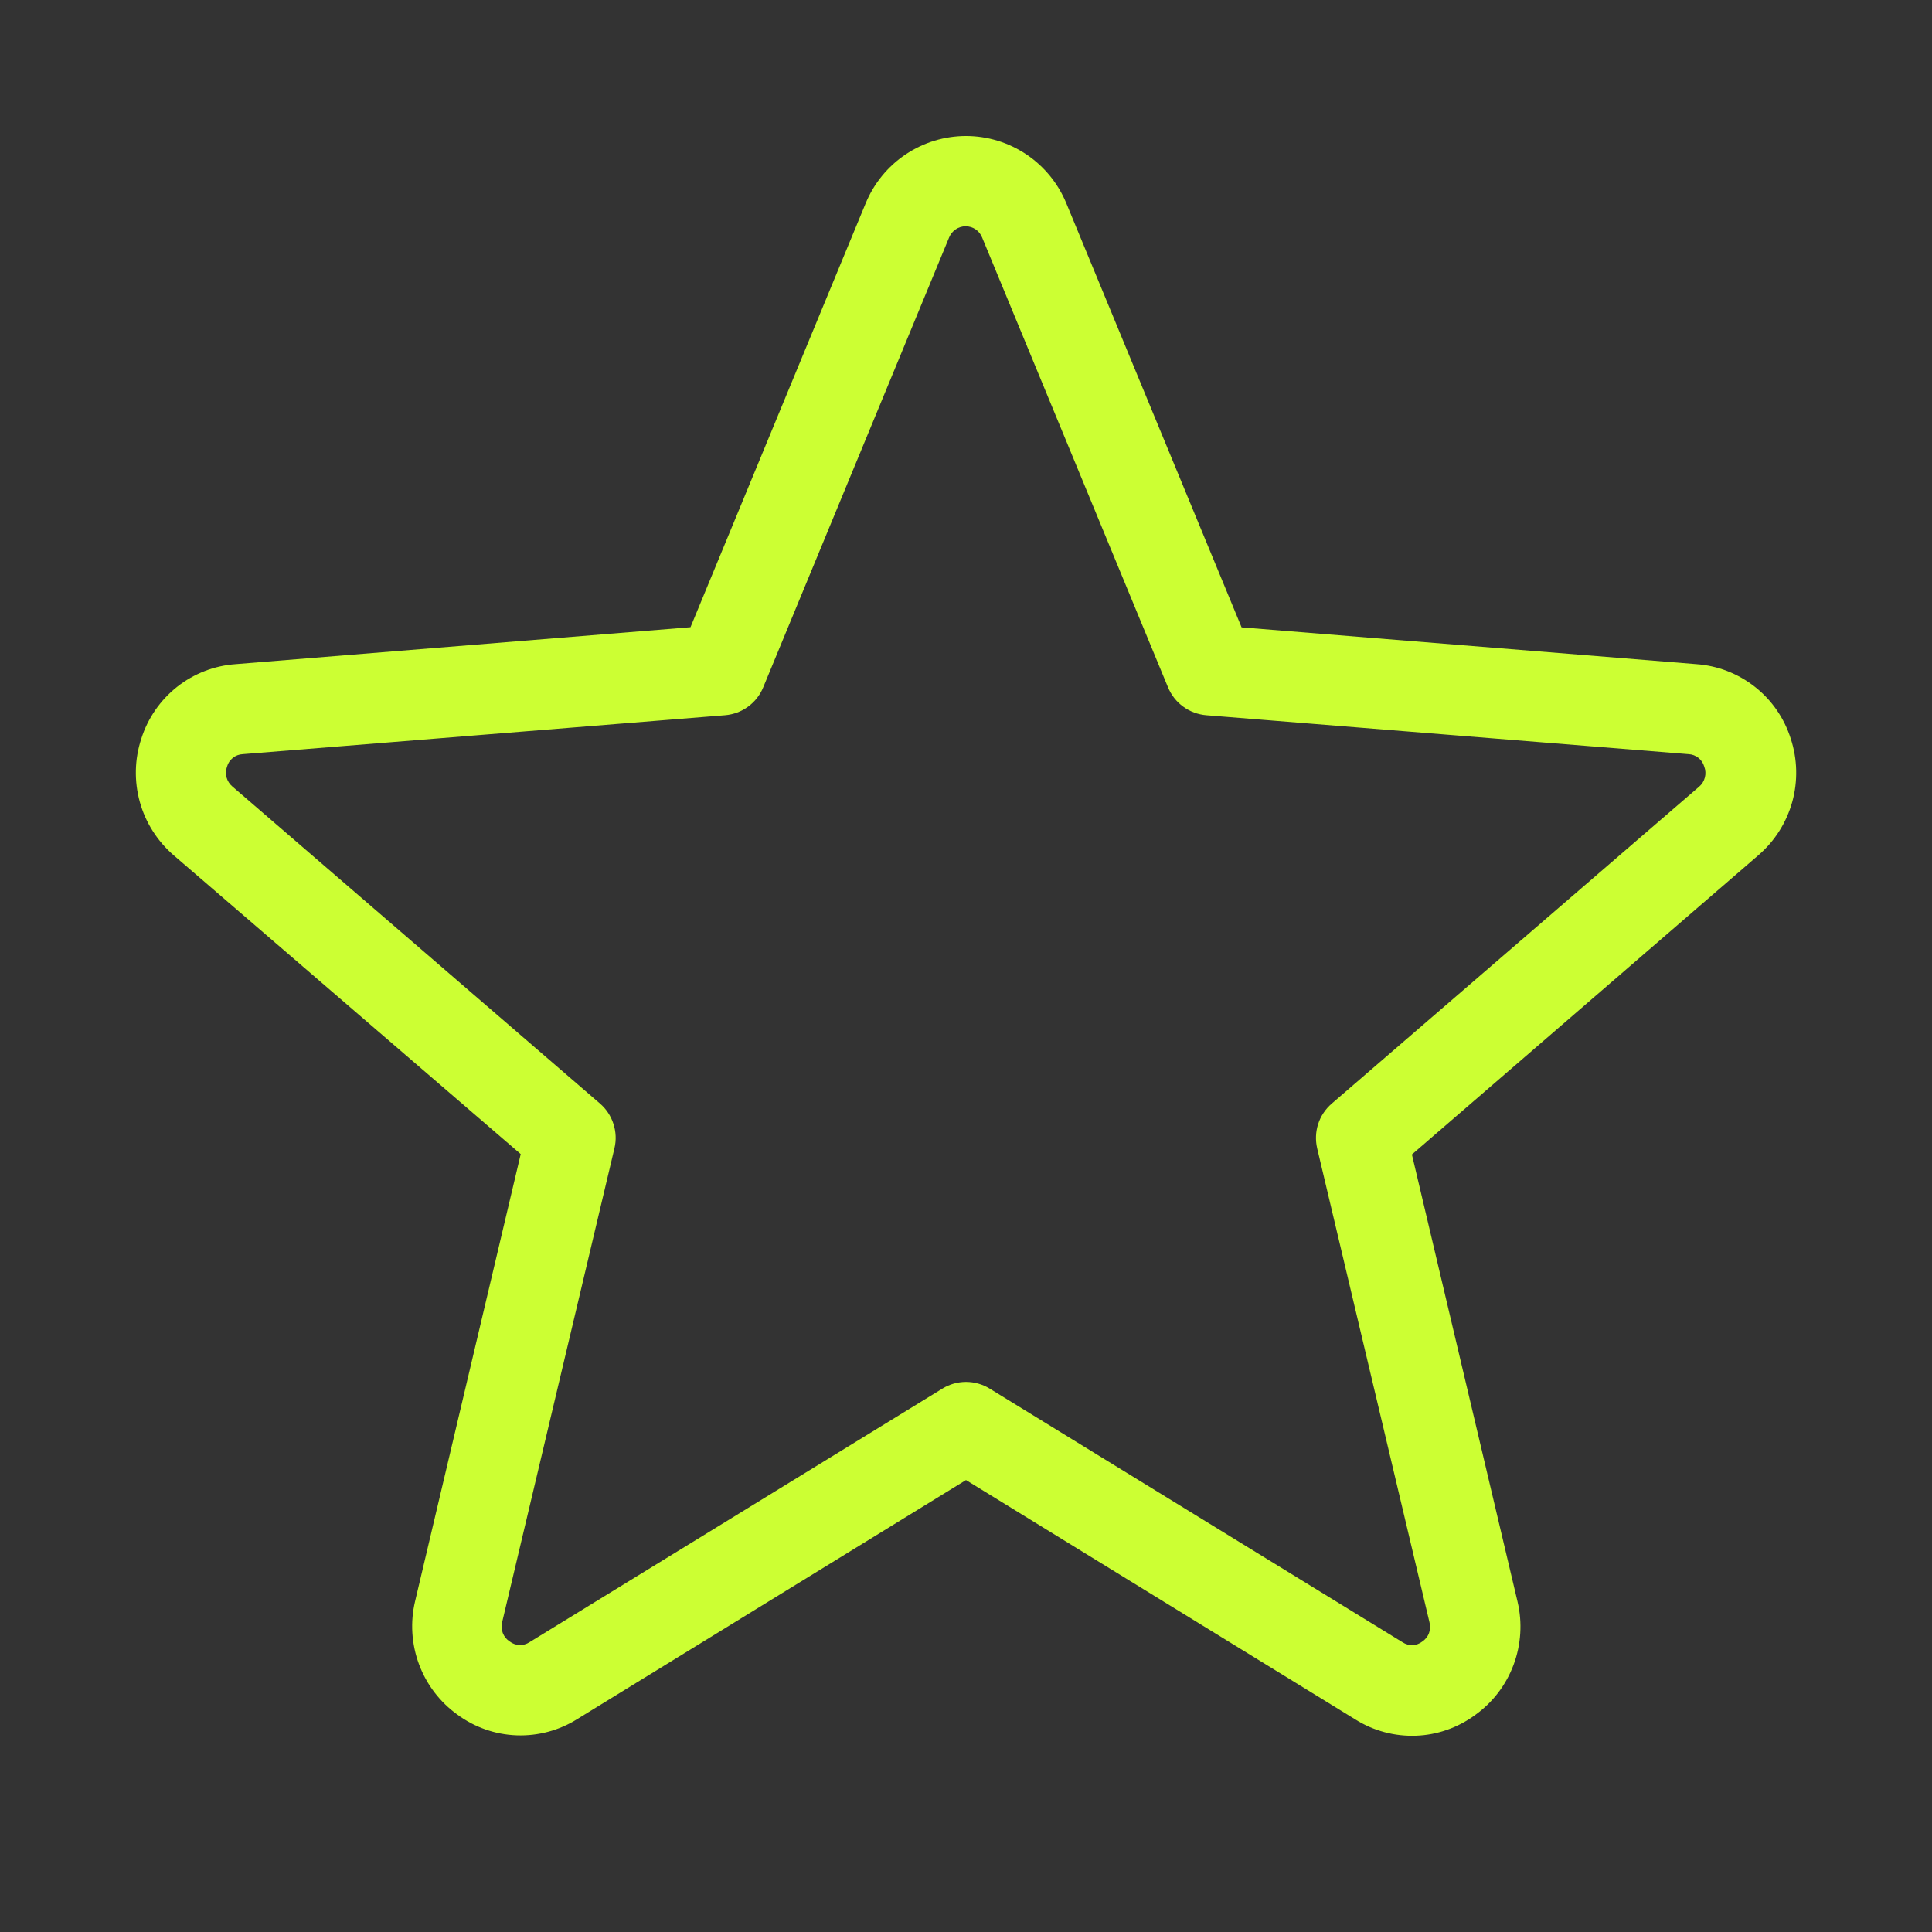 <svg width="25" height="25" viewBox="0 0 25 25" fill="none" xmlns="http://www.w3.org/2000/svg">
<rect x="0" y="0" width="25" height="25" fill="#333333" stroke="none"/>
<path d="M23.172 9.558C23.088 9.293 22.927 9.059 22.709 8.888C22.491 8.716 22.226 8.613 21.949 8.594L16.066 8.118L13.798 2.63C13.692 2.373 13.512 2.153 13.281 1.998C13.05 1.843 12.778 1.76 12.5 1.76C12.222 1.76 11.95 1.843 11.719 1.998C11.488 2.153 11.308 2.373 11.202 2.63L8.935 8.116L3.051 8.594C2.774 8.613 2.509 8.716 2.291 8.888C2.073 9.061 1.912 9.294 1.828 9.56C1.741 9.824 1.735 10.108 1.809 10.376C1.883 10.644 2.036 10.884 2.246 11.066L6.738 14.934L5.371 20.721C5.307 20.991 5.325 21.275 5.422 21.536C5.519 21.797 5.691 22.023 5.917 22.186C6.14 22.351 6.408 22.445 6.685 22.455C6.962 22.465 7.236 22.392 7.471 22.244L12.5 19.152L17.537 22.249C17.772 22.397 18.046 22.47 18.323 22.46C18.6 22.45 18.868 22.355 19.091 22.19C19.317 22.028 19.489 21.802 19.586 21.541C19.683 21.28 19.701 20.996 19.637 20.726L18.27 14.939L22.754 11.066C22.965 10.884 23.117 10.644 23.192 10.375C23.266 10.107 23.259 9.822 23.172 9.558ZM21.986 10.18L17.232 14.281C17.151 14.351 17.09 14.442 17.057 14.544C17.024 14.646 17.02 14.755 17.044 14.859L18.497 20.991C18.51 21.037 18.508 21.087 18.491 21.132C18.475 21.177 18.444 21.215 18.404 21.242C18.368 21.27 18.325 21.286 18.279 21.288C18.233 21.289 18.189 21.277 18.151 21.252L12.807 17.969C12.715 17.912 12.608 17.882 12.5 17.882C12.392 17.882 12.286 17.912 12.194 17.969L6.85 21.251C6.812 21.276 6.767 21.288 6.721 21.287C6.676 21.285 6.632 21.269 6.596 21.241C6.555 21.215 6.524 21.177 6.506 21.131C6.489 21.086 6.486 21.037 6.498 20.99L7.951 14.858C7.976 14.754 7.971 14.645 7.938 14.543C7.905 14.441 7.845 14.35 7.764 14.28L3.009 10.179C2.972 10.148 2.945 10.107 2.932 10.061C2.919 10.014 2.921 9.965 2.938 9.92C2.95 9.875 2.977 9.836 3.013 9.807C3.049 9.778 3.094 9.761 3.14 9.759L9.382 9.255C9.49 9.246 9.593 9.208 9.68 9.144C9.767 9.081 9.835 8.994 9.876 8.894L12.281 3.074C12.298 3.031 12.328 2.994 12.366 2.968C12.404 2.942 12.449 2.928 12.495 2.928C12.541 2.928 12.587 2.942 12.625 2.968C12.663 2.994 12.692 3.031 12.709 3.074L15.114 8.894C15.156 8.994 15.223 9.081 15.311 9.144C15.398 9.208 15.501 9.246 15.609 9.255L21.851 9.759C21.897 9.761 21.941 9.778 21.978 9.807C22.014 9.836 22.04 9.875 22.053 9.92C22.07 9.965 22.073 10.014 22.061 10.06C22.049 10.107 22.023 10.149 21.986 10.18Z" fill="#ccff33"/>
</svg>
